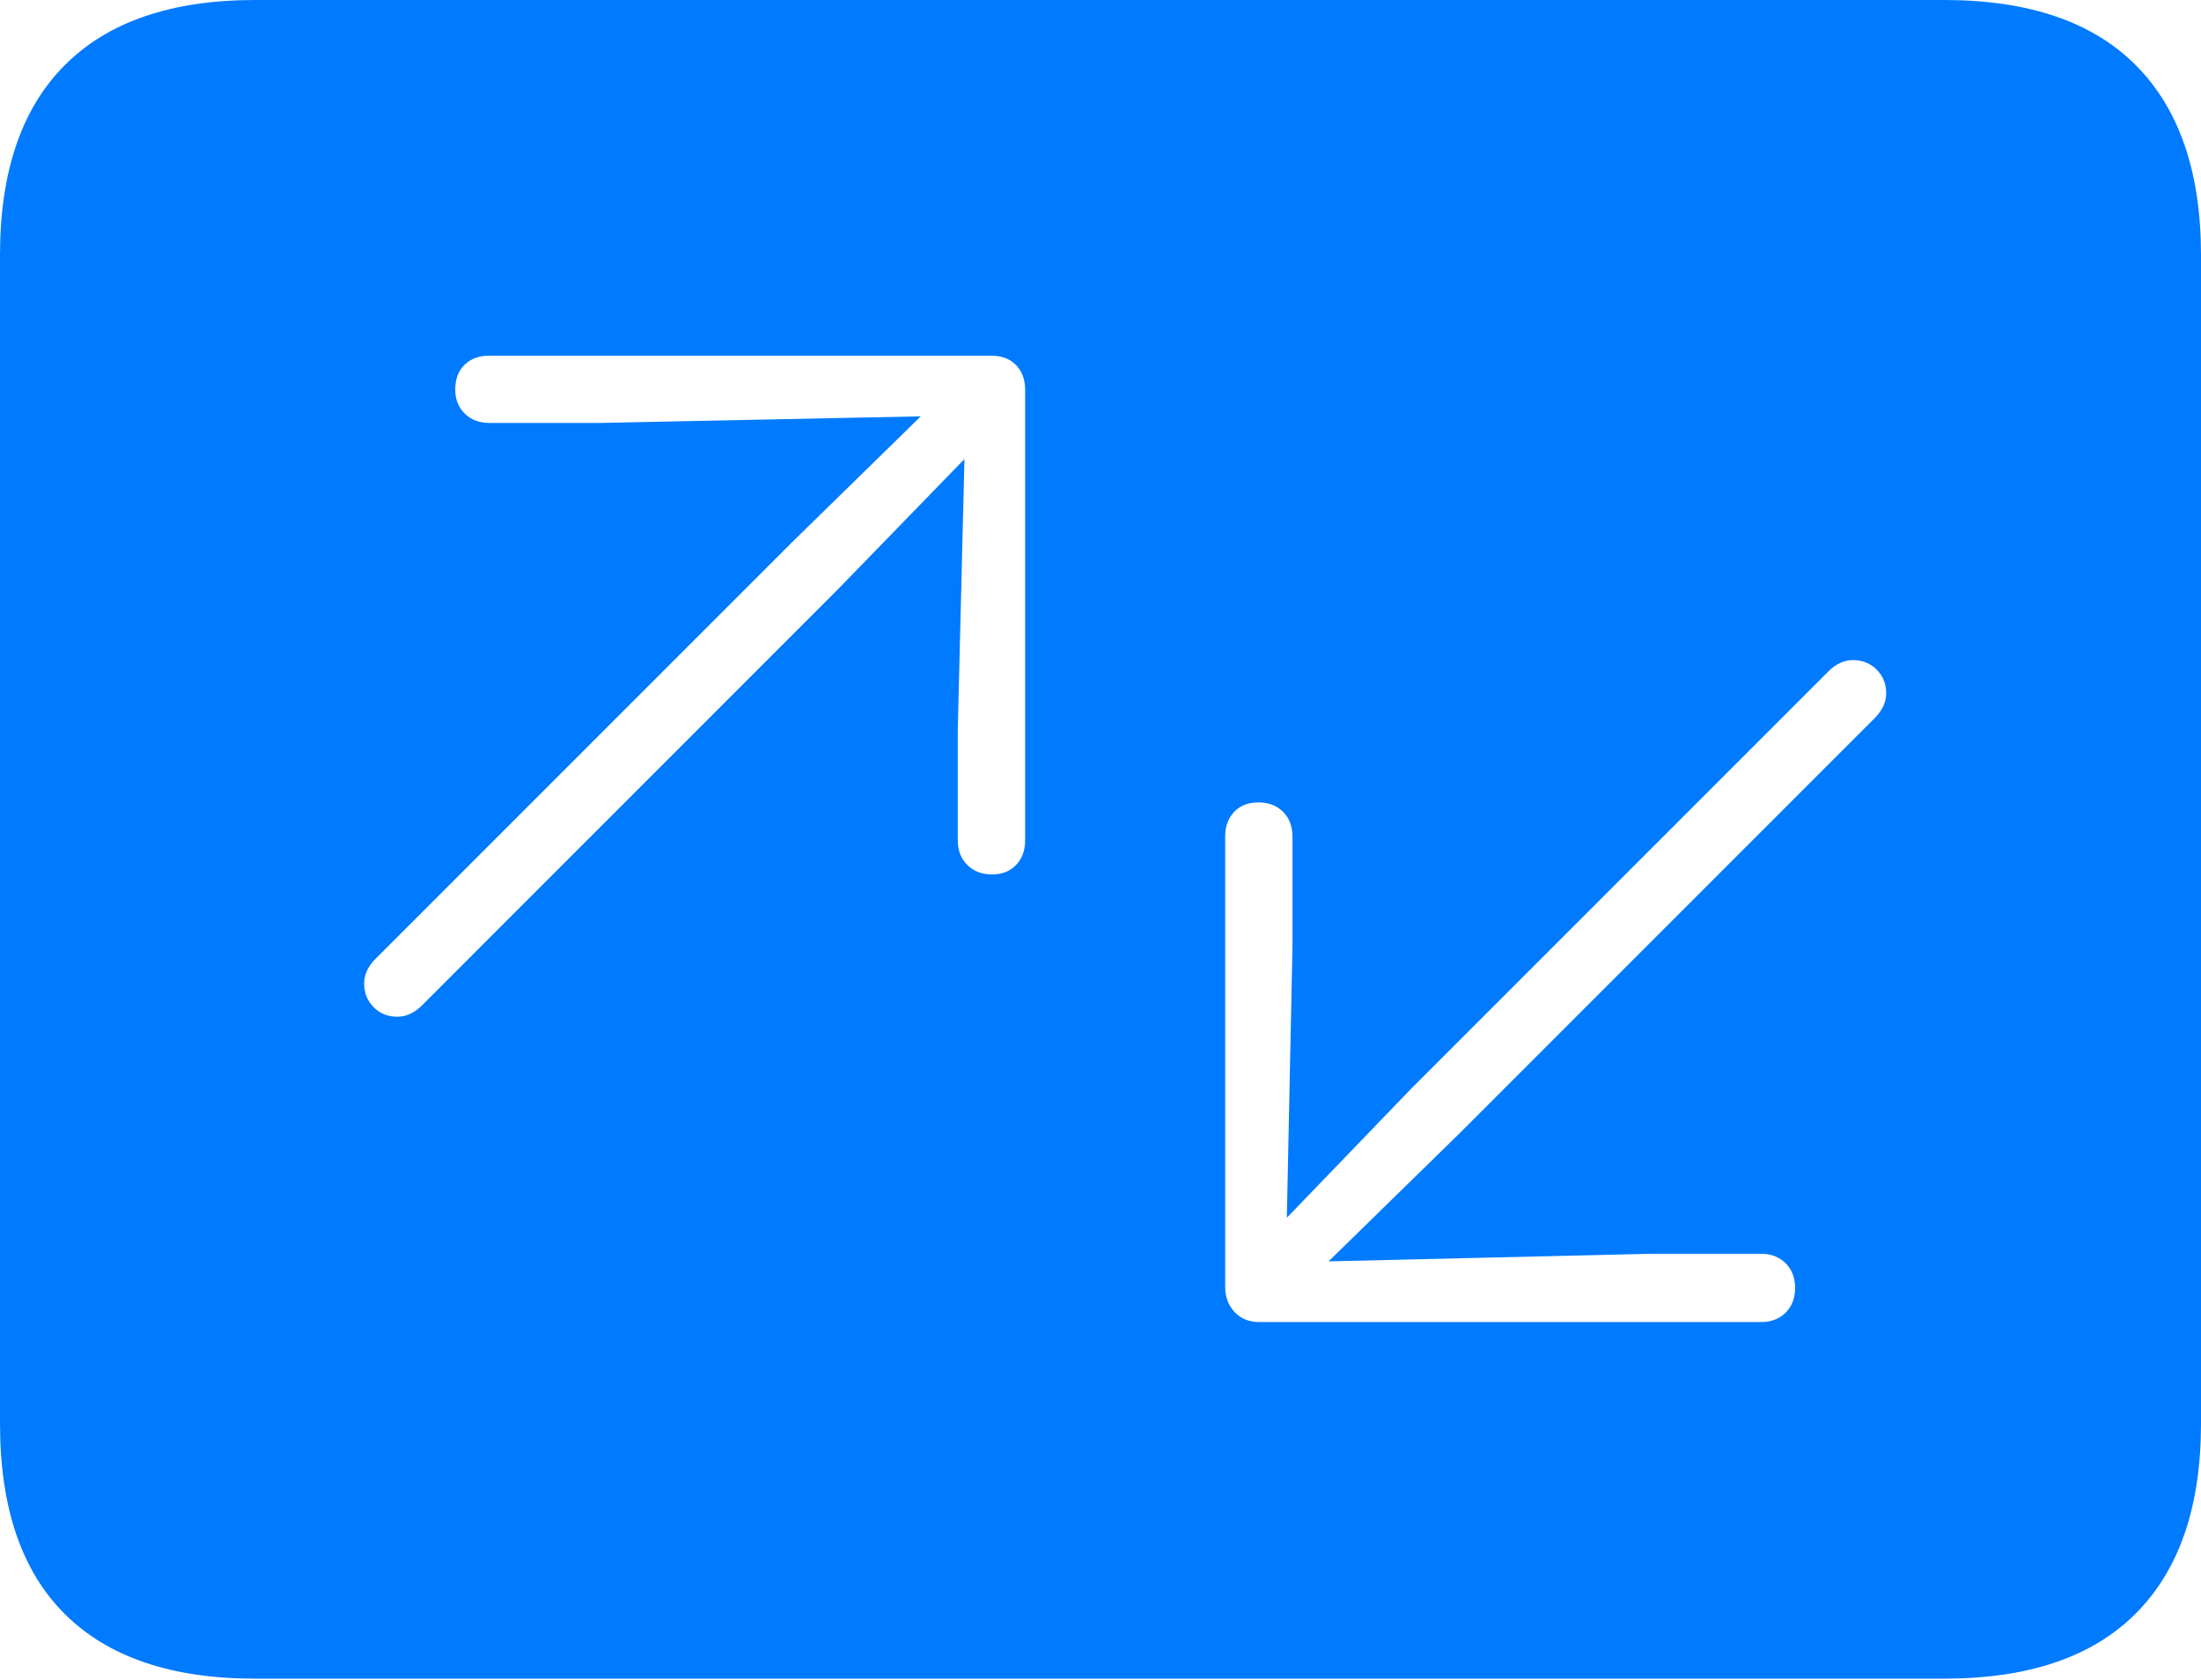 <?xml version="1.0" encoding="UTF-8"?>
<!--Generator: Apple Native CoreSVG 175-->
<!DOCTYPE svg
PUBLIC "-//W3C//DTD SVG 1.1//EN"
       "http://www.w3.org/Graphics/SVG/1.1/DTD/svg11.dtd">
<svg version="1.1" xmlns="http://www.w3.org/2000/svg" xmlns:xlink="http://www.w3.org/1999/xlink" width="22.666" height="17.295">
 <g>
  <rect height="17.295" opacity="0" width="22.666" x="0" y="0"/>
  <path d="M2.627 17.285L20.02 17.285Q21.328 17.285 21.997 16.611Q22.666 15.938 22.666 14.658L22.666 2.627Q22.666 1.348 21.997 0.674Q21.328 0 20.02 0L2.627 0Q1.338 0 0.669 0.669Q0 1.338 0 2.627L0 14.658Q0 15.957 0.669 16.621Q1.338 17.285 2.627 17.285ZM3.75 10.127Q3.75 9.99 3.867 9.873L8.154 5.586L9.482 4.287L6.172 4.355L5.039 4.355Q4.883 4.355 4.785 4.258Q4.688 4.16 4.688 4.014Q4.688 3.848 4.785 3.755Q4.883 3.662 5.039 3.662L10.205 3.662Q10.371 3.662 10.464 3.76Q10.557 3.857 10.557 4.014L10.557 8.652Q10.557 8.809 10.464 8.906Q10.371 9.004 10.215 9.004Q10.059 9.004 9.961 8.906Q9.863 8.809 9.863 8.652L9.863 7.52L9.932 4.727L8.633 6.064L4.346 10.352Q4.229 10.469 4.092 10.469Q3.945 10.469 3.848 10.371Q3.75 10.273 3.75 10.127ZM19.424 7.139Q19.424 7.275 19.307 7.393L15.02 11.68L13.682 12.988L17.002 12.91L18.135 12.91Q18.291 12.91 18.389 13.008Q18.486 13.105 18.486 13.262Q18.486 13.418 18.389 13.516Q18.291 13.613 18.135 13.613L12.969 13.613Q12.812 13.613 12.715 13.511Q12.617 13.408 12.617 13.252L12.617 8.613Q12.617 8.457 12.71 8.359Q12.803 8.262 12.959 8.262Q13.115 8.262 13.213 8.359Q13.31 8.457 13.31 8.613L13.31 9.746L13.252 12.539L14.541 11.201L18.828 6.914Q18.945 6.797 19.082 6.797Q19.229 6.797 19.326 6.895Q19.424 6.992 19.424 7.139Z" fill="#007aff"/>
 </g>
</svg>
